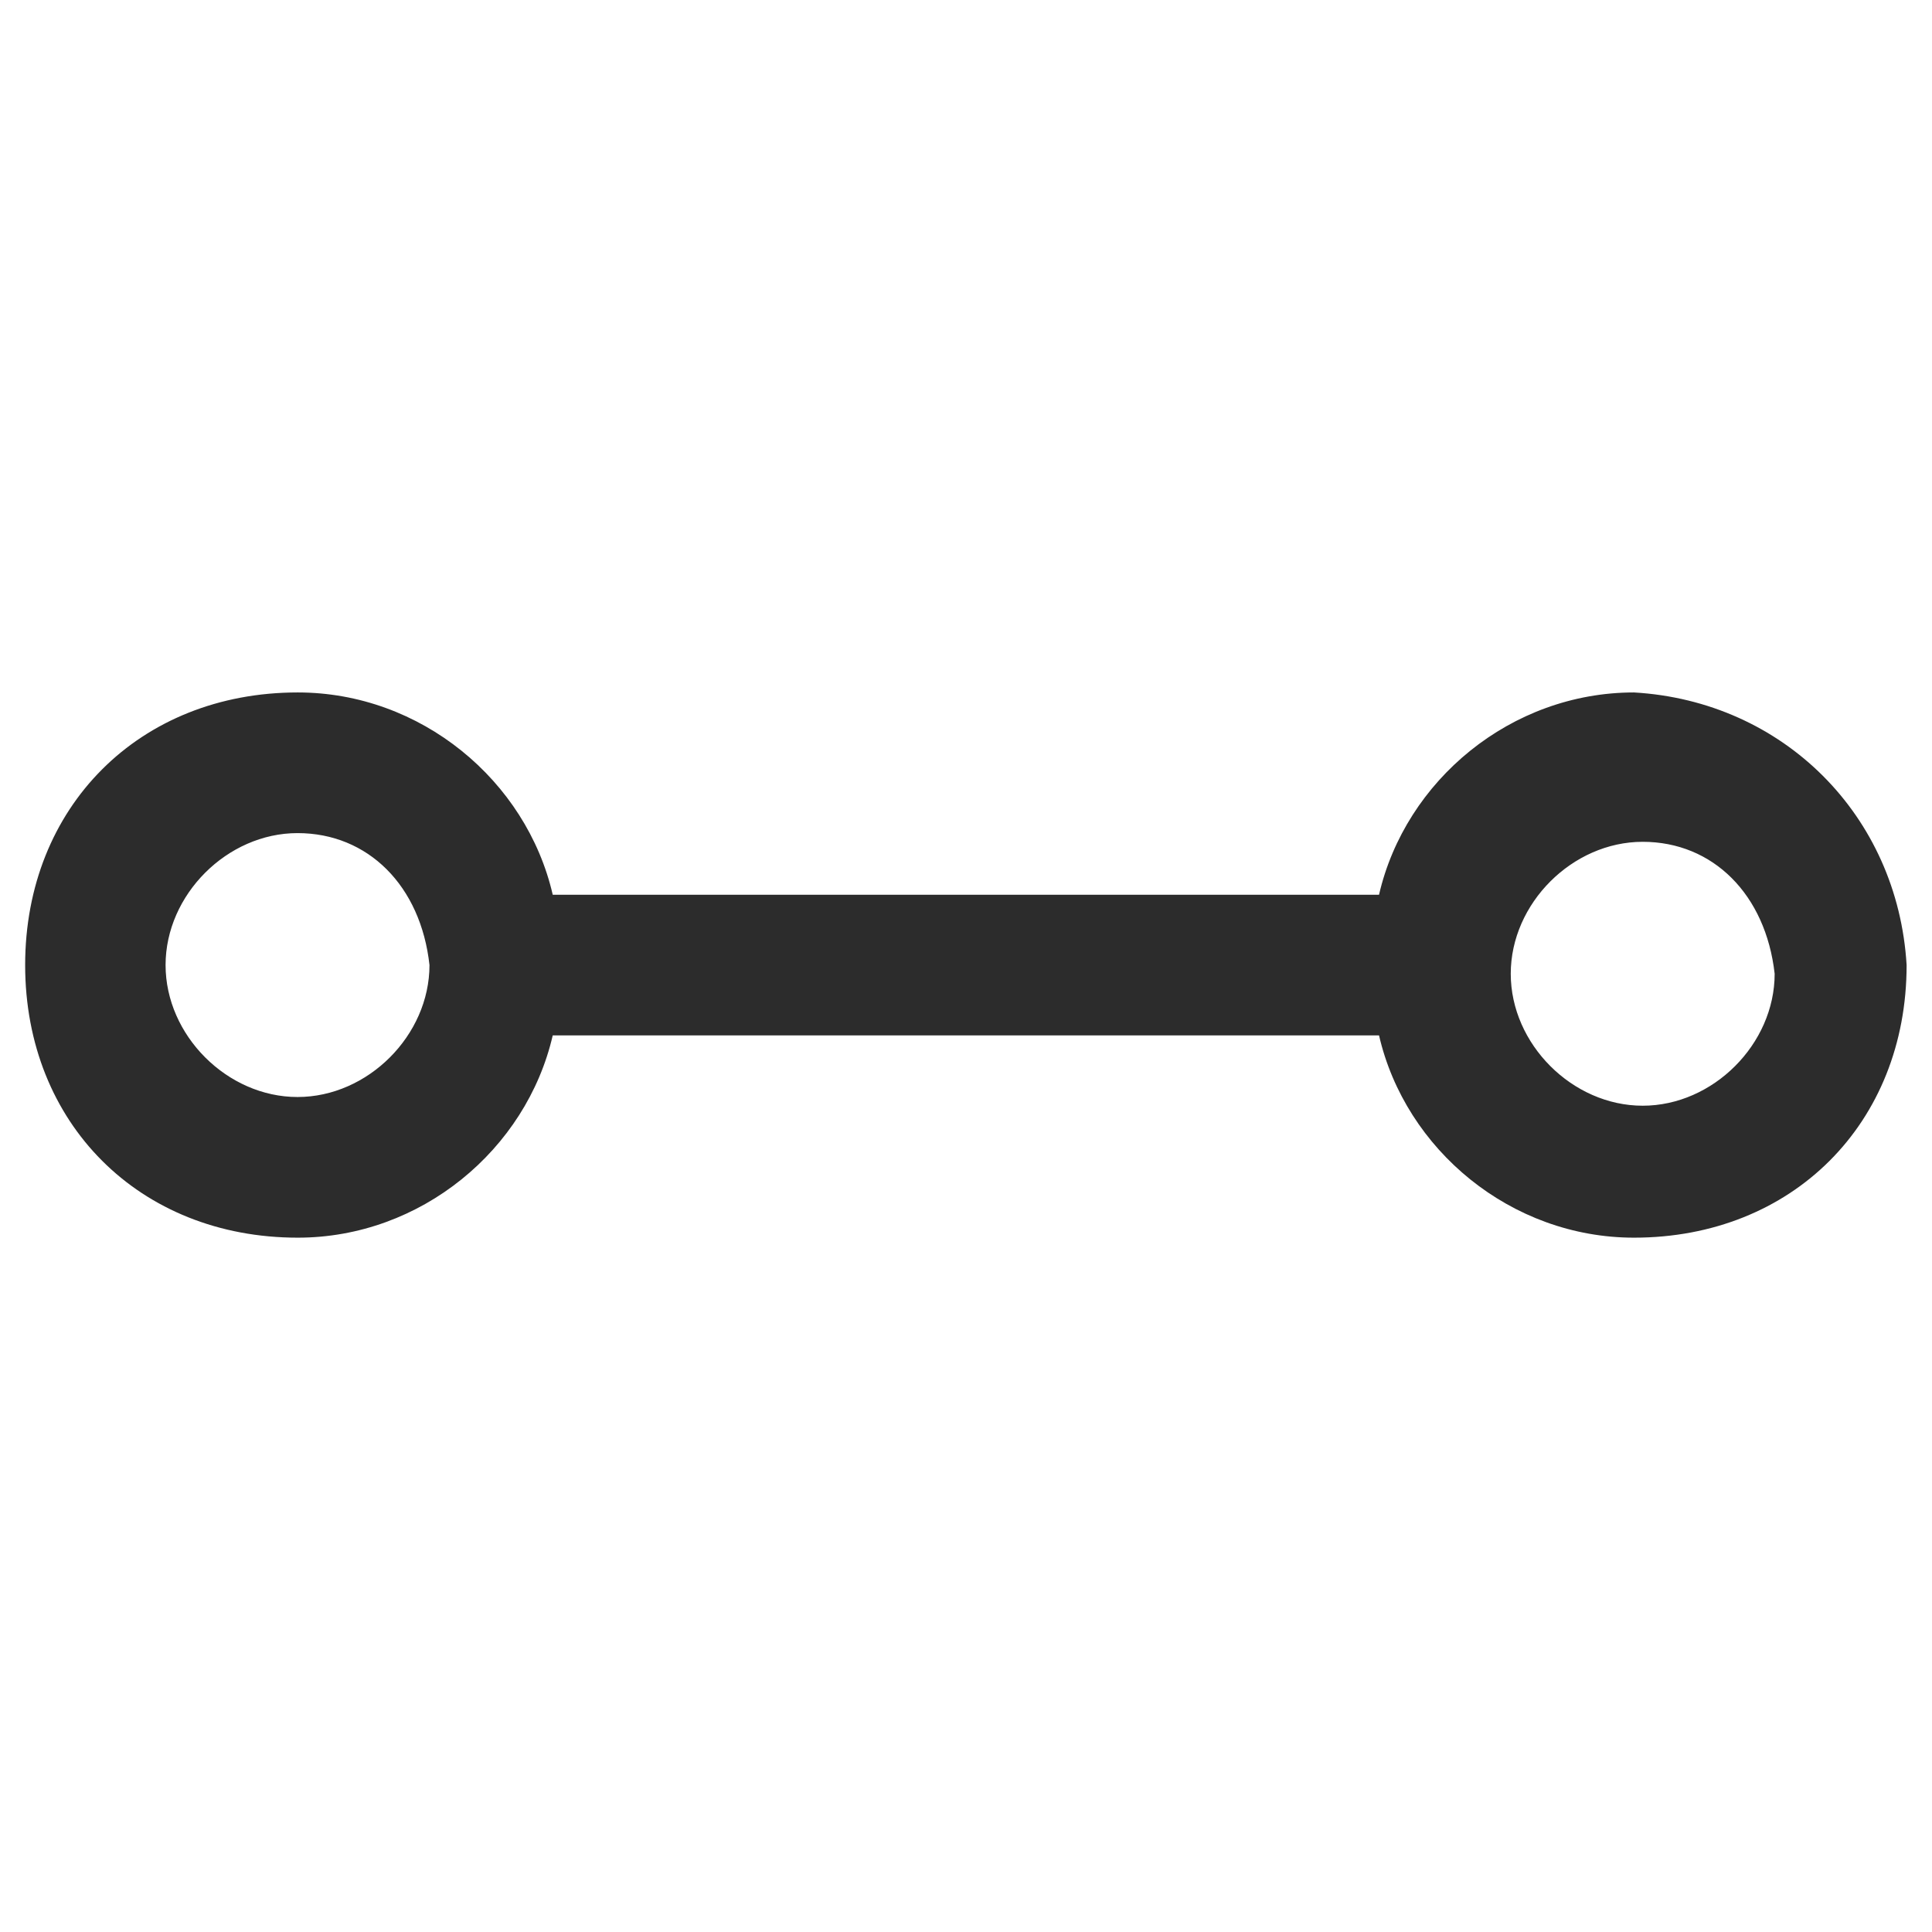 <?xml version="1.0" standalone="no"?><!DOCTYPE svg PUBLIC "-//W3C//DTD SVG 1.1//EN" "http://www.w3.org/Graphics/SVG/1.1/DTD/svg11.dtd"><svg class="icon" width="200px" height="200.00px" viewBox="0 0 1024 1024" version="1.1" xmlns="http://www.w3.org/2000/svg"><path fill="#2c2c2c" d="M866.055 367.012c-65.201 0-121.176 46.626-135.139 107.214H292.96c-13.963-60.588-69.938-107.214-135.139-107.214-83.901 0-144.489 60.588-144.489 144.489 0 83.901 60.588 144.489 144.489 144.489 65.201 0 121.176-46.626 135.139-107.214h437.956c13.963 60.588 69.938 107.214 135.139 107.214 83.901 0 144.489-60.588 144.489-144.489-4.737-79.288-65.326-139.877-144.489-144.489zM227.634 511.501c0 37.275-32.663 69.938-69.938 69.938-37.275 0-69.938-32.663-69.938-69.938 0-37.275 32.663-69.938 69.938-69.938 37.4 0 65.326 27.925 69.938 69.938z m712.971 4.613c0 37.275-32.663 69.938-69.938 69.938-37.275 0-69.938-32.663-69.938-69.938 0-37.275 32.663-69.938 69.938-69.938 37.275 0 65.201 27.925 69.938 69.938z m0 0" /></svg>